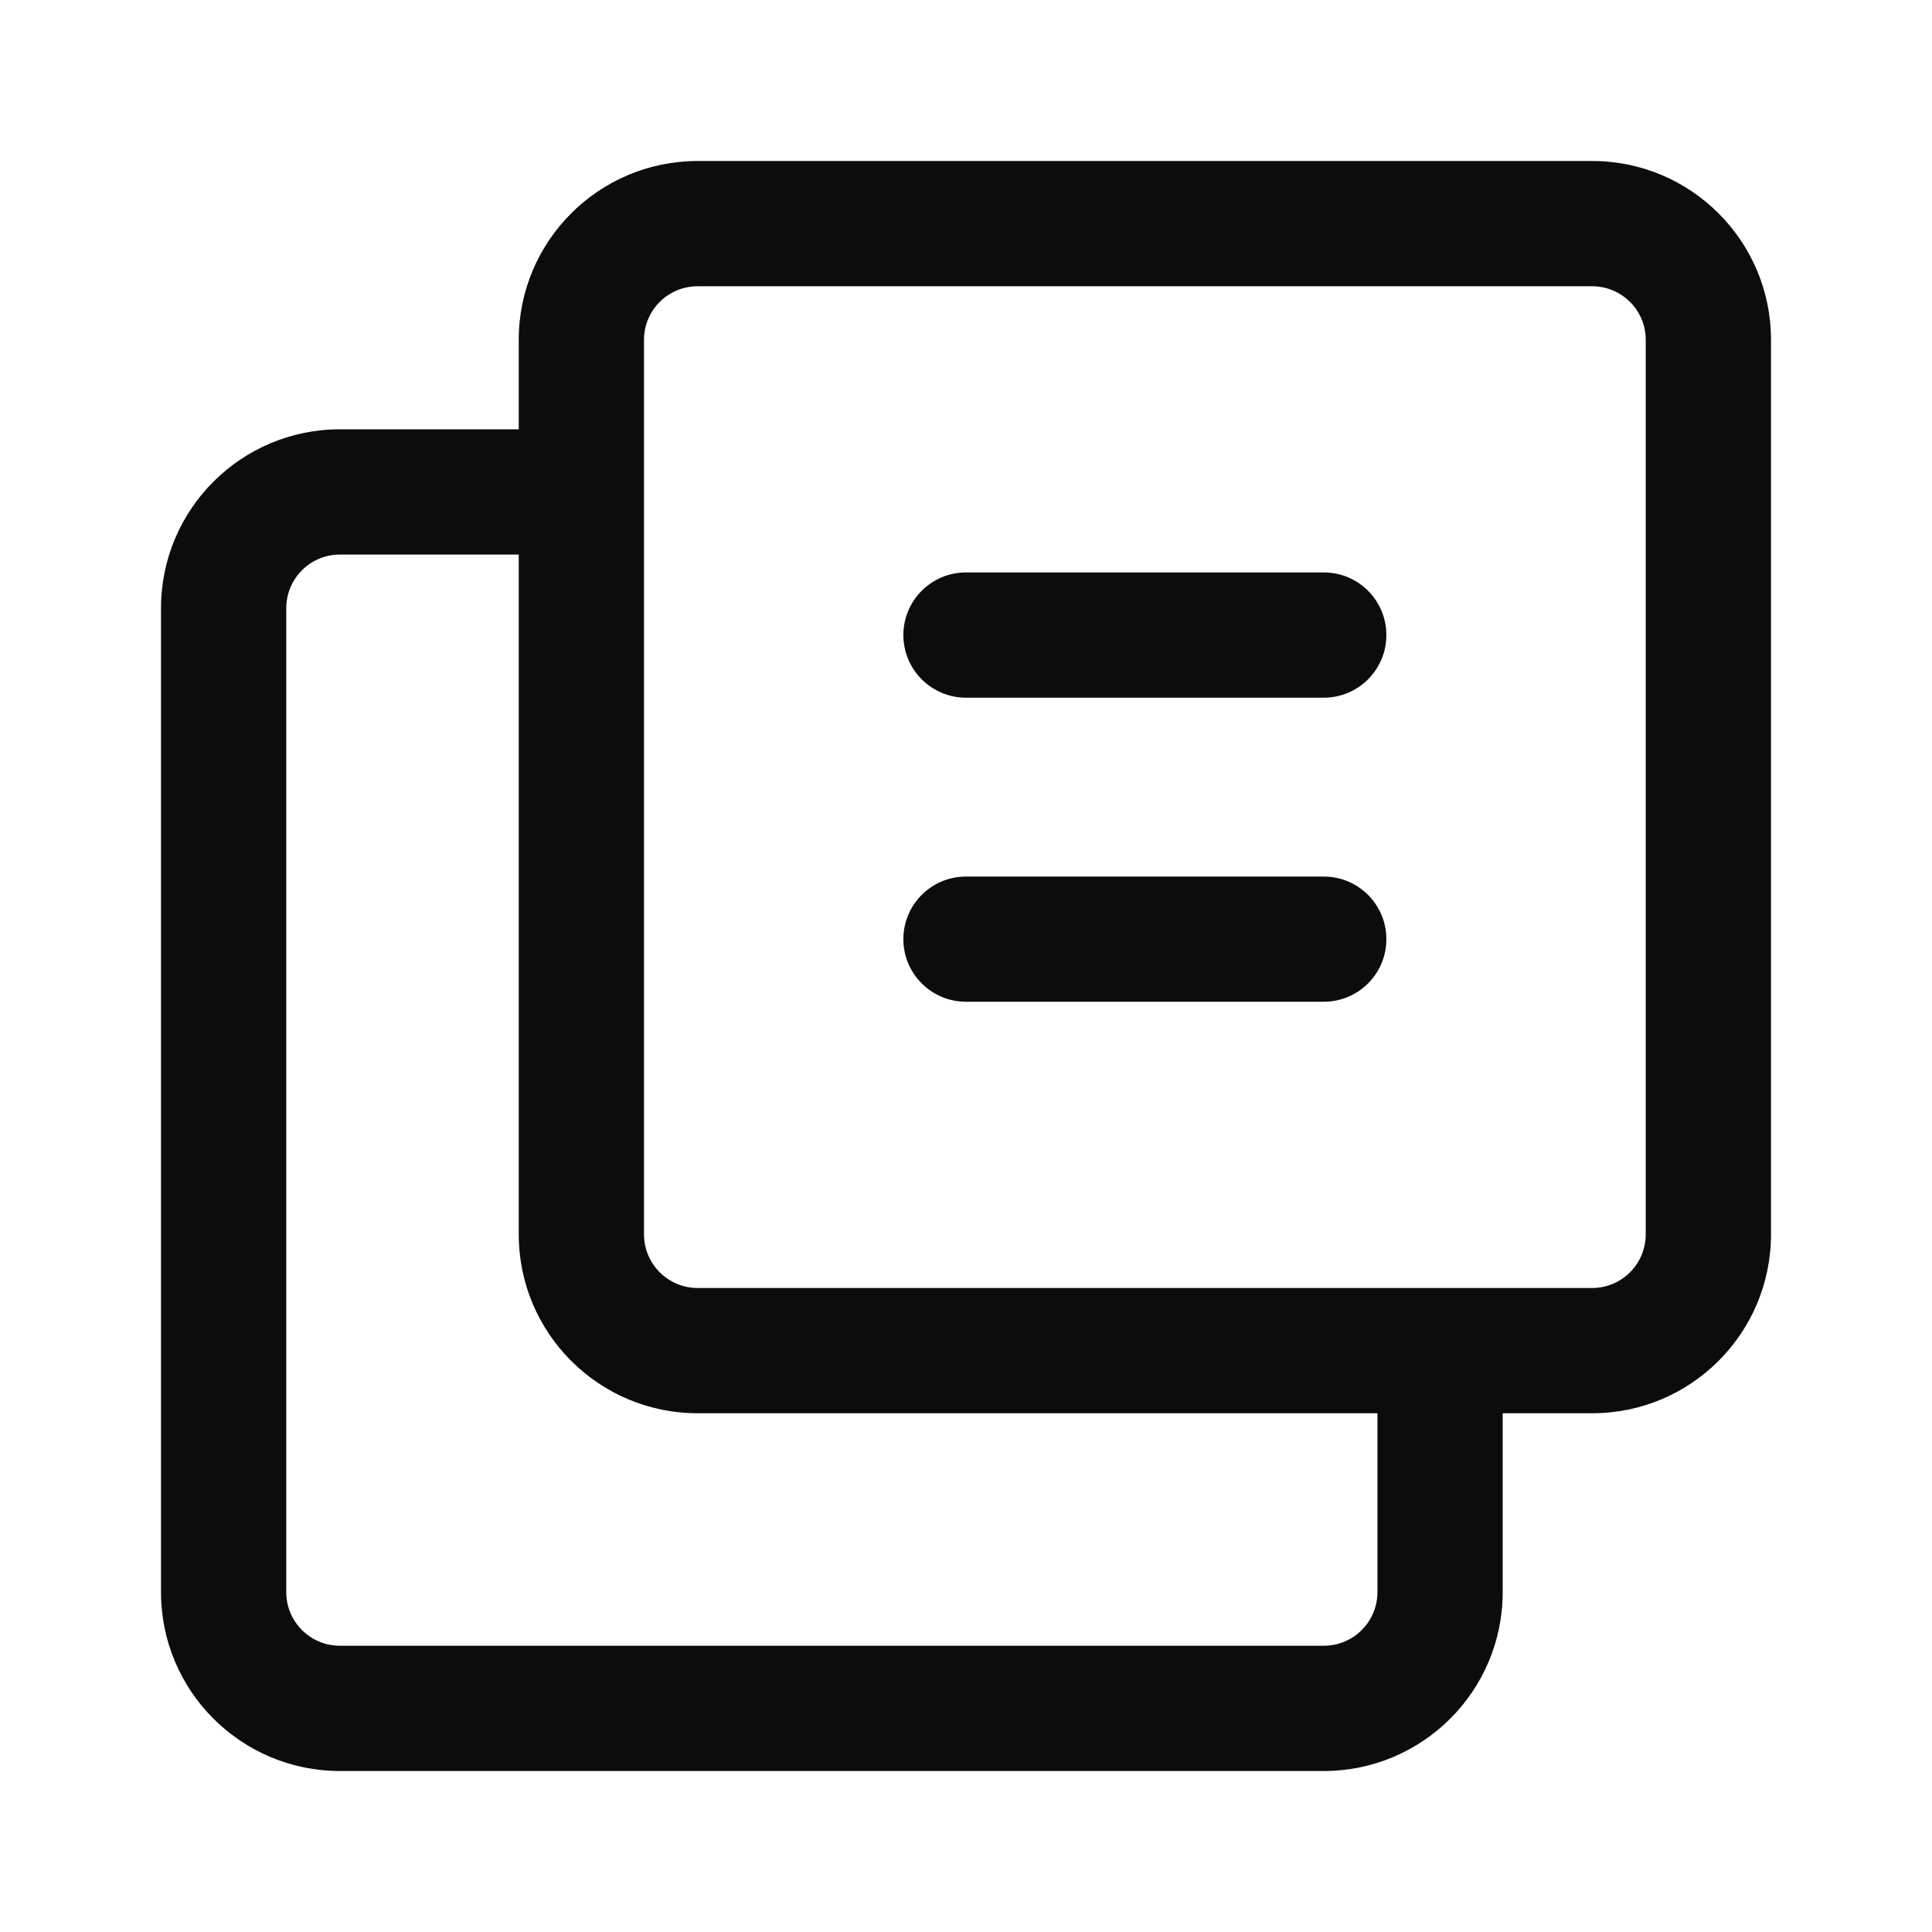 <svg width="24" height="24" viewBox="0 0 24 24" fill="none" xmlns="http://www.w3.org/2000/svg">
<path d="M11.222 7.889C11.222 7.459 11.57 7.111 12 7.111H16.444C16.874 7.111 17.222 7.459 17.222 7.889C17.222 8.318 16.874 8.667 16.444 8.667H12C11.57 8.667 11.222 8.318 11.222 7.889Z" fill="#0C0C0D"/>
<path d="M12 10.889C11.57 10.889 11.222 11.237 11.222 11.667C11.222 12.096 11.57 12.444 12 12.444H16.444C16.874 12.444 17.222 12.096 17.222 11.667C17.222 11.237 16.874 10.889 16.444 10.889H12Z" fill="#0C0C0D"/>
<path fill-rule="evenodd" clip-rule="evenodd" d="M6.444 4.222C6.444 2.995 7.439 2 8.667 2H19.778C21.005 2 22 2.995 22 4.222V15.333C22 16.561 21.005 17.556 19.778 17.556H18.667V19.778C18.667 21.005 17.672 22 16.444 22H4.222C2.995 22 2 21.005 2 19.778V7.556C2 6.328 2.995 5.333 4.222 5.333H6.444V4.222ZM8.667 3.556H19.778C20.146 3.556 20.444 3.854 20.444 4.222V15.333C20.444 15.701 20.146 16 19.778 16H8.667C8.298 16 8 15.701 8 15.333V4.222C8 3.854 8.298 3.556 8.667 3.556ZM6.444 6.889H4.222C3.854 6.889 3.556 7.187 3.556 7.556V19.778C3.556 20.146 3.854 20.444 4.222 20.444H16.444C16.813 20.444 17.111 20.146 17.111 19.778V17.556H8.667C7.439 17.556 6.444 16.561 6.444 15.333V6.889Z" fill="#0C0C0D"/>
</svg>
